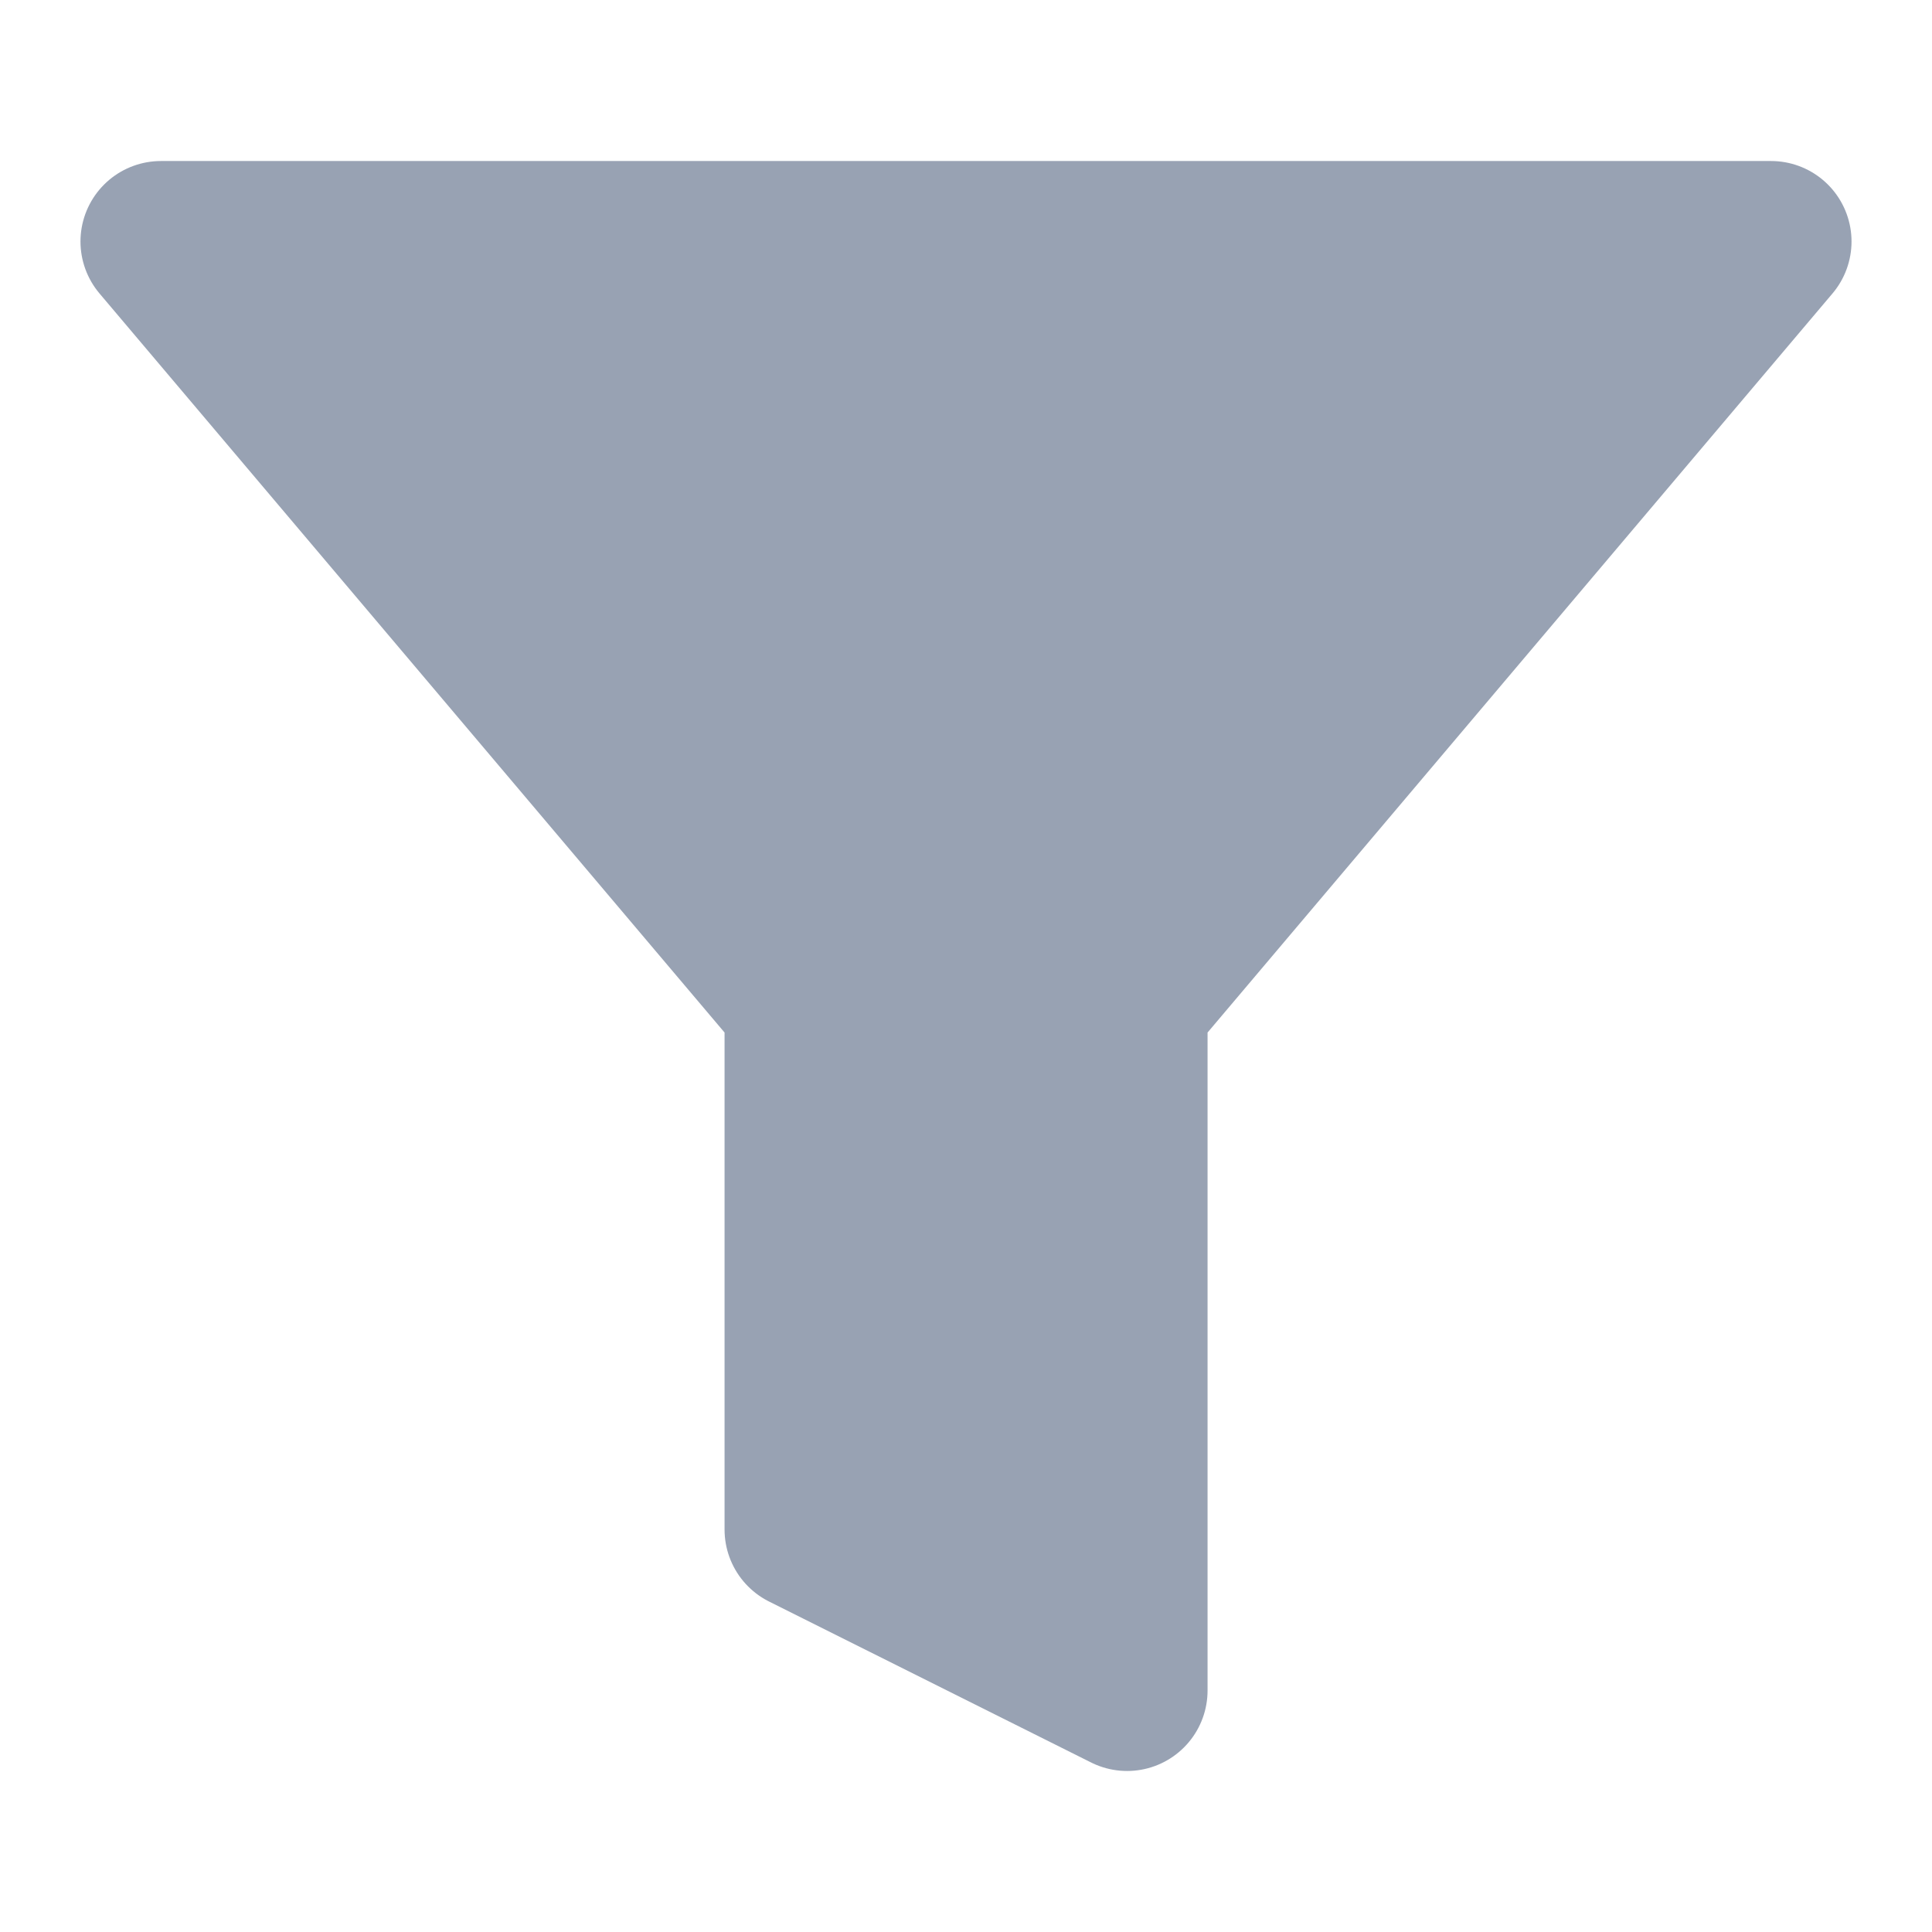 <svg width="16" height="16" viewBox="0 0 16 16" fill="none" xmlns="http://www.w3.org/2000/svg">
  <path d="M14.667 2H1.333L6.667 8.307V12.667L9.334 14V8.307L14.667 2Z" fill="#98A2B3" stroke="#98A2B3" stroke-width="1.333" stroke-linecap="round" stroke-linejoin="round"/>
</svg>

